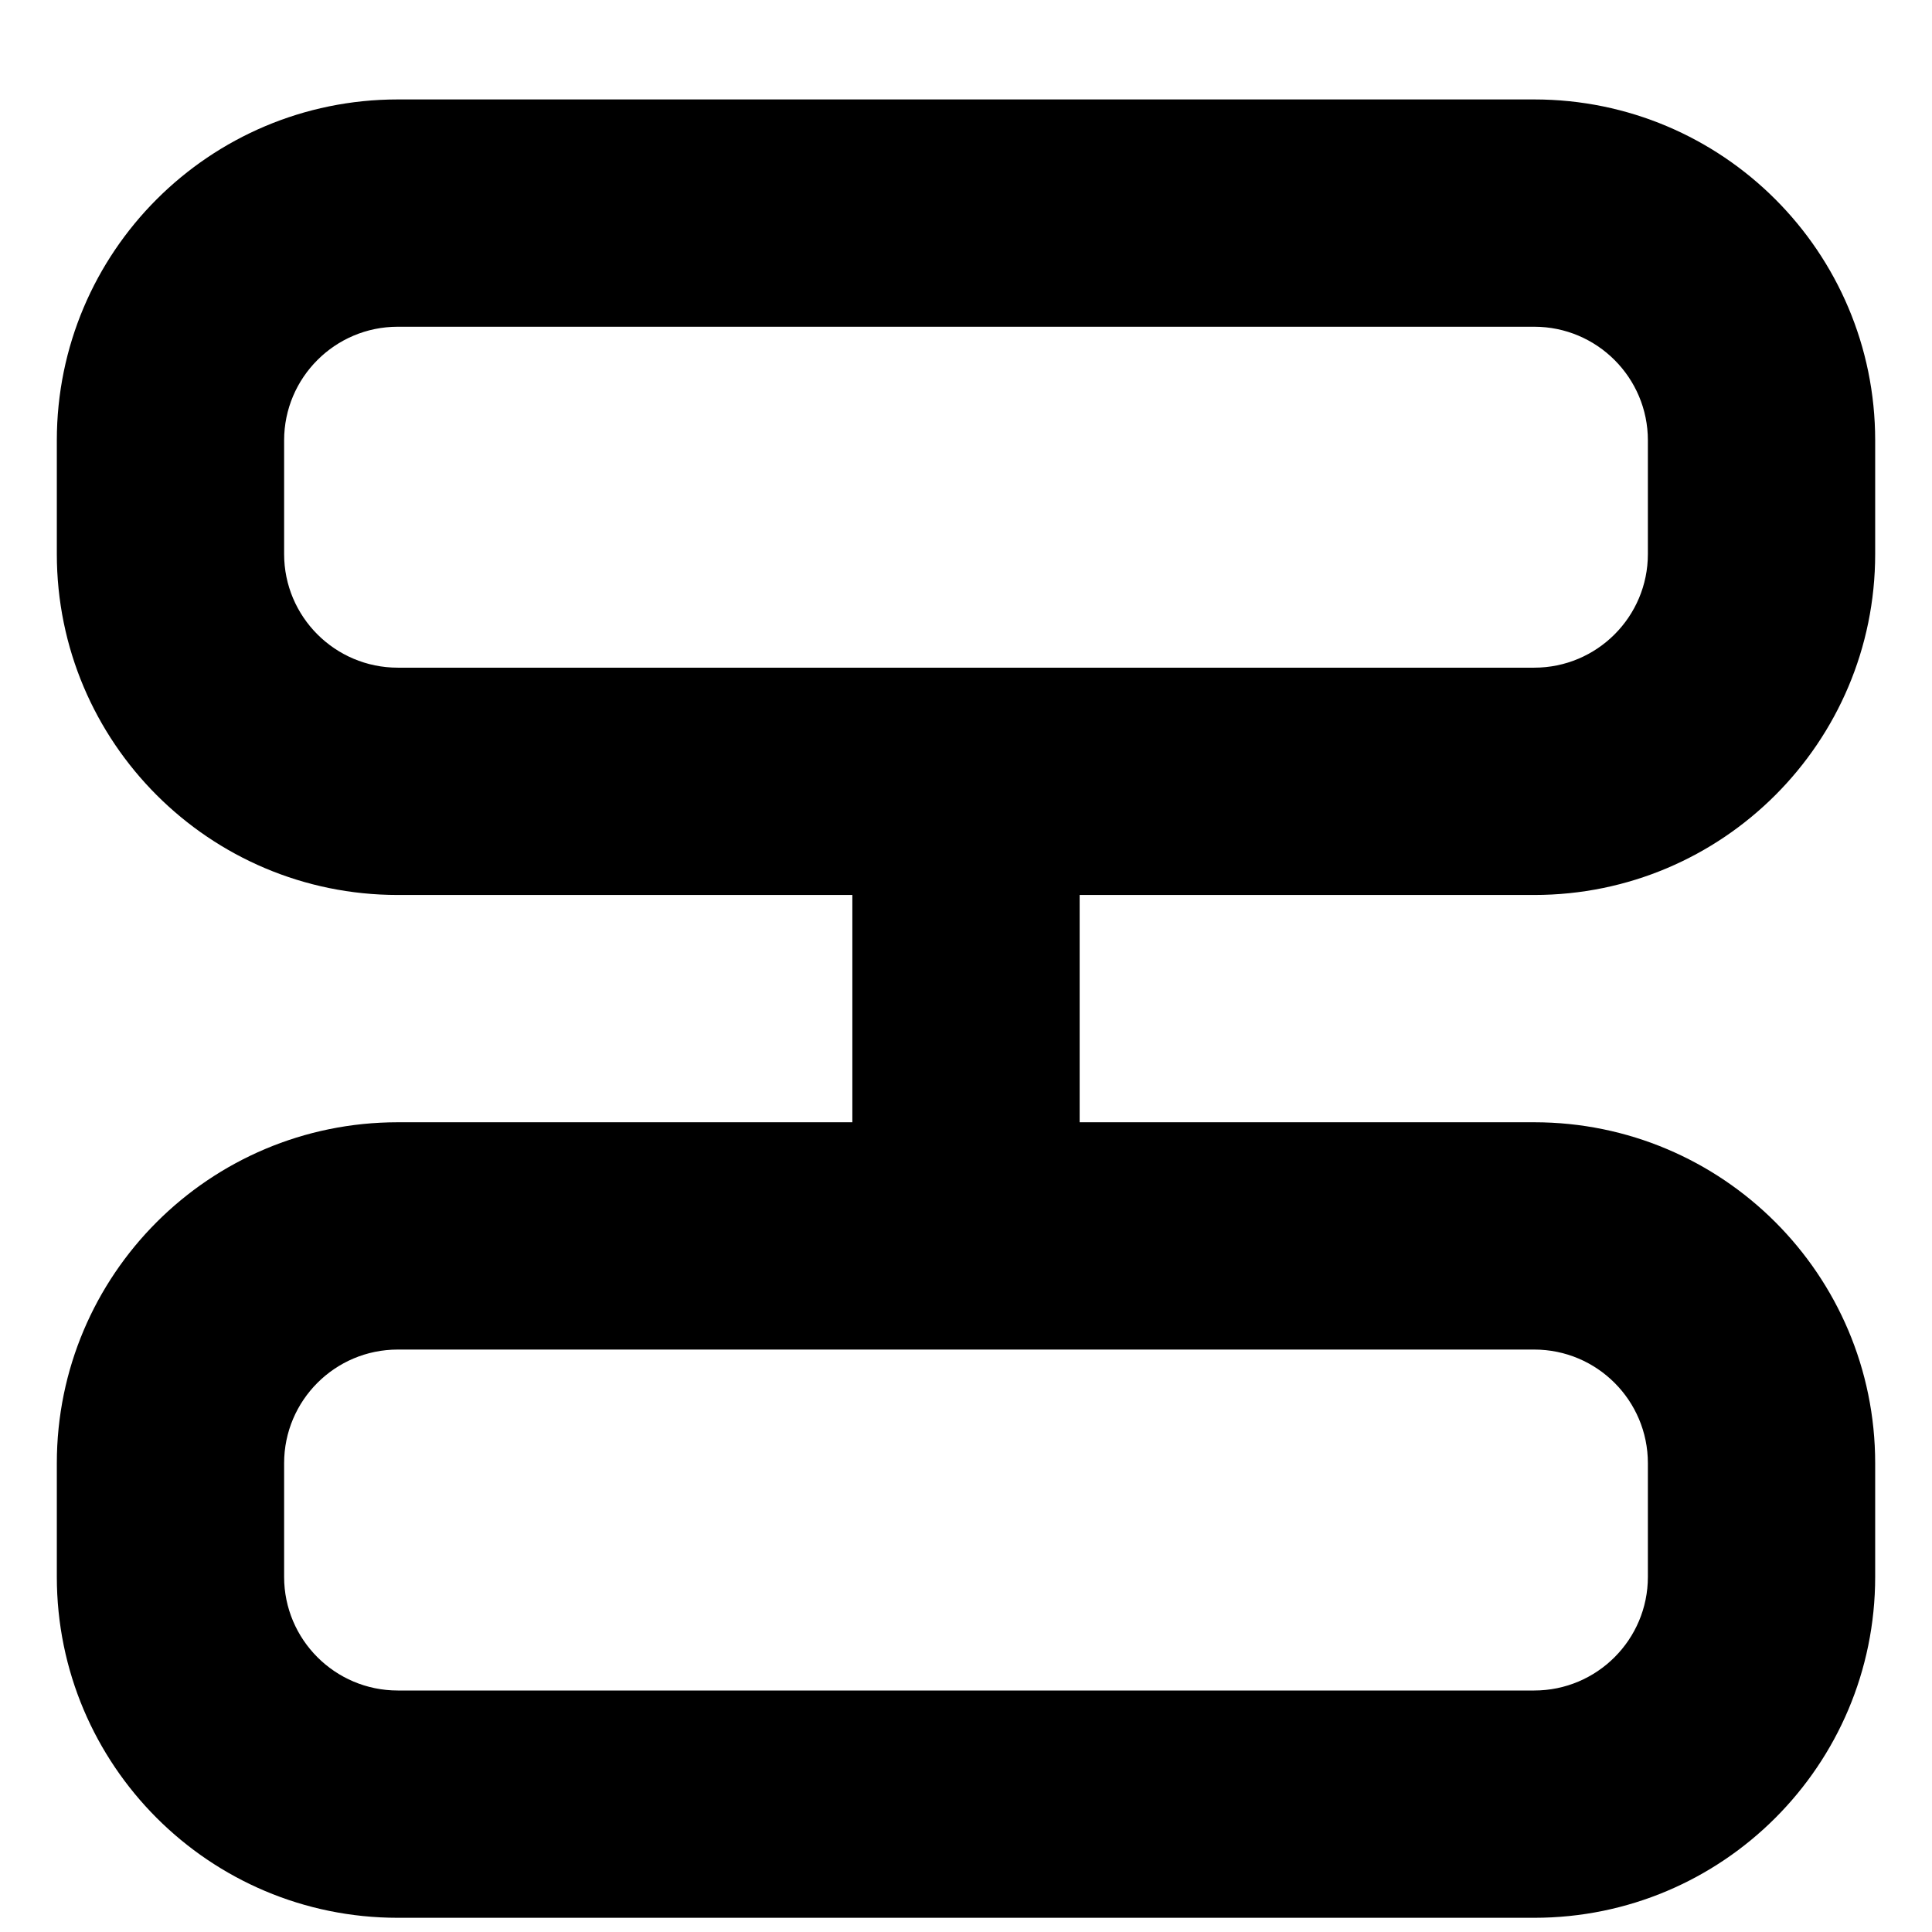 <svg width="48" height="48" viewBox="0 0 16 17" fill="none" xmlns="http://www.w3.org/2000/svg" class="rounded-lg p-4 bg-purple-200"><path fill-rule="evenodd" clip-rule="evenodd" d="M13 7.875H9V9.875H13C14.657 9.875 16 11.218 16 12.875V13.875C16 15.532 14.657 16.875 13 16.875H3C1.343 16.875 0 15.532 0 13.875V12.875C0 11.218 1.343 9.875 3 9.875H7V7.875H3C1.343 7.875 0 6.532 0 4.875V3.875C0 2.218 1.343 0.875 3 0.875H13C14.657 0.875 16 2.218 16 3.875V4.875C16 6.532 14.657 7.875 13 7.875ZM13 2.875H3C2.448 2.875 2 3.323 2 3.875V4.875C2 5.427 2.448 5.875 3 5.875H13C13.552 5.875 14 5.427 14 4.875V3.875C14 3.323 13.552 2.875 13 2.875ZM2 12.875C2 12.323 2.448 11.875 3 11.875H13C13.552 11.875 14 12.323 14 12.875V13.875C14 14.427 13.552 14.875 13 14.875H3C2.448 14.875 2 14.427 2 13.875V12.875Z" fill="currentcolor"/></svg>